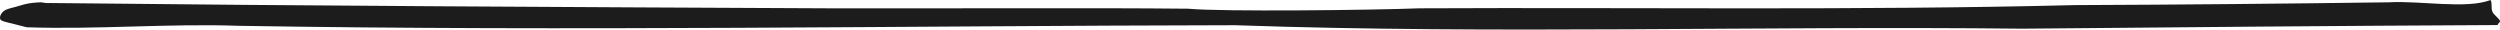 <?xml version="1.0" encoding="UTF-8"?>
<svg id="b" data-name="Layer 2" xmlns="http://www.w3.org/2000/svg" width="826.824" height="9.775" viewBox="0 0 826.824 9.775">
  <defs>
    <style>
      .d {
        fill: #1c1c1c;
      }
    </style>
  </defs>
  <g id="c" data-name="Layer 1">
    <path class="d" d="M824.33,3.86c-.588-1.17.045-2.71-.649-3.86-7.815,3.09-23.641.16-33.492.76-34.925.47-69.097.79-104.128.93-71.903,1.8-144.711.71-216.659,1.06-15.087.61-65.959,1.17-76.414.13-33.477-.35-82.976-.02-119.139-.13-85.556-.4-171.505-.81-257.242-1.75-1.086.06-2.022-.03-2.836-.24-1.826.05-3.651.19-5.401.6-1.177.28-2.278.68-3.455.98-.981.25-1.991.48-2.882.86C.556,3.84-.379,5.49.149,6.47c.045.08.287.27.377.31.317.17.724.29,1.086.41.981.3,2.007.51,3.017.76,1.403.34,2.791.73,4.194,1.07,23.46.8,46.965-1.3,70.243-.48,109.951,1.83,219.661,0,329.386-.2,86.642,3.02,173.556.18,260.395,1.15,52.848-.49,104.58-.95,157.202-1.2,0-.23.136-.47.407-.68.694-.54.287-.99-.256-1.56-.664-.71-1.509-1.37-1.901-2.17l.03-.02Z"/>
  </g>
</svg>